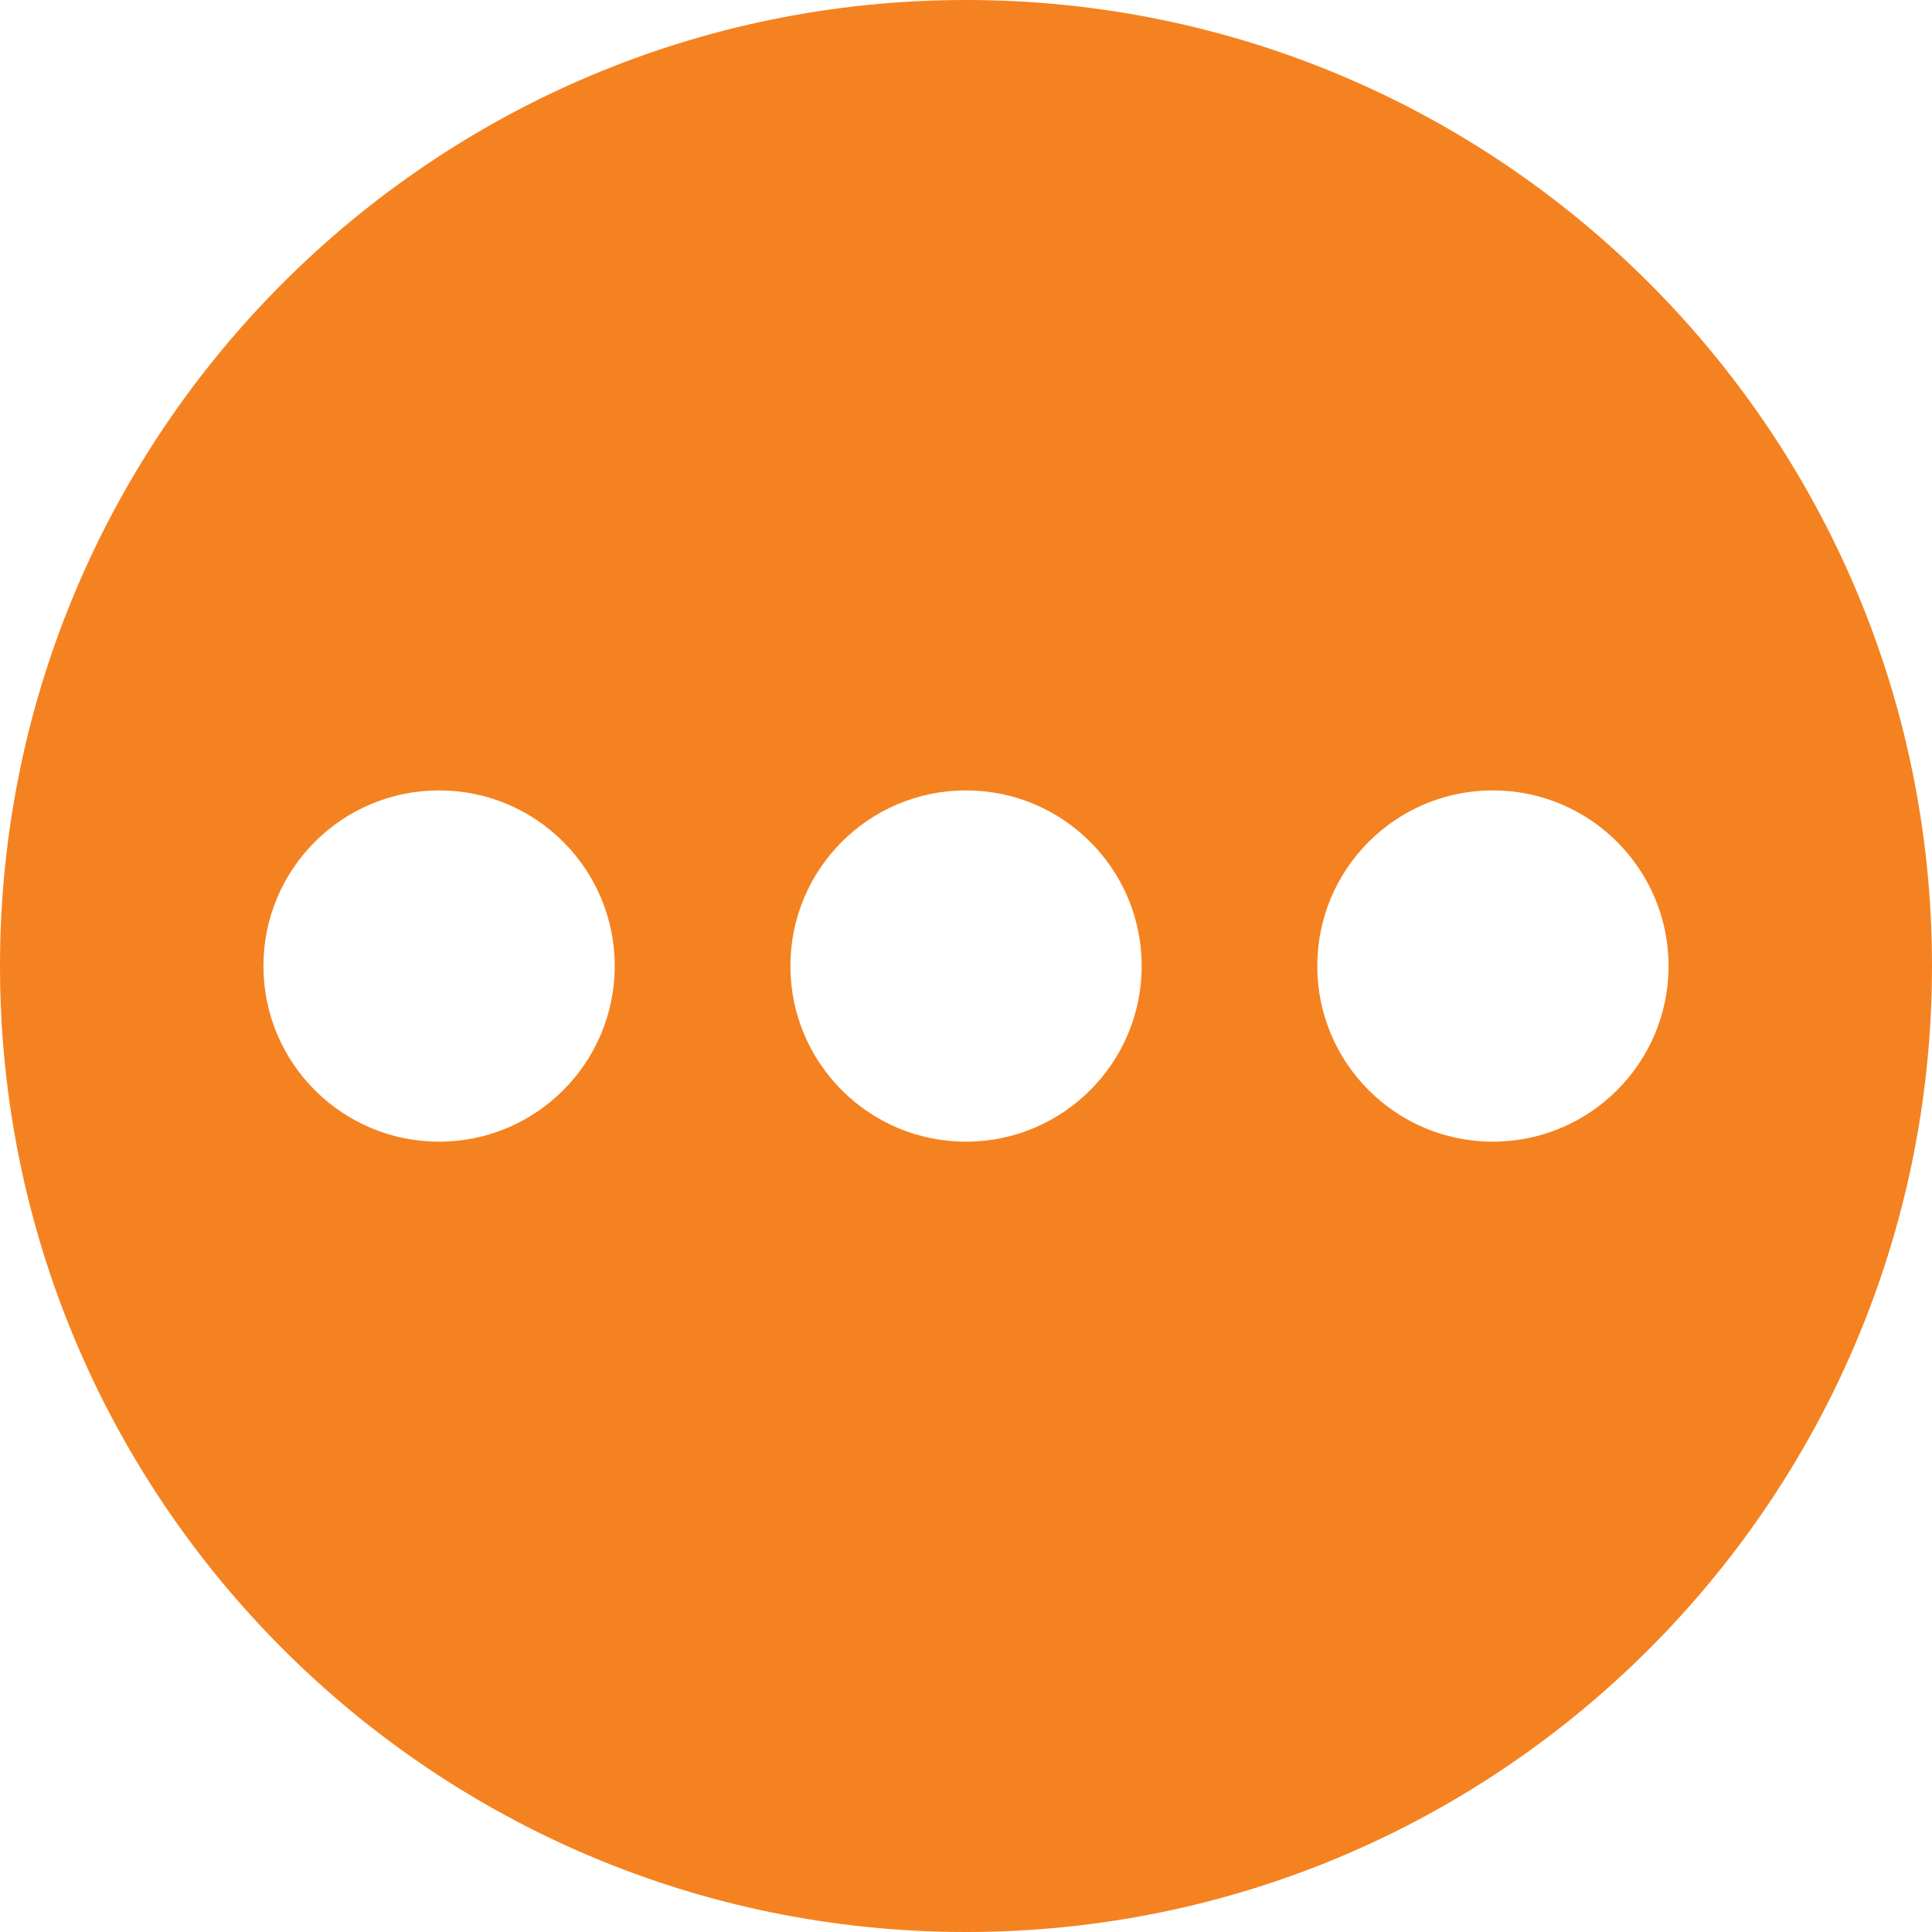 <svg width="28" height="28" viewBox="0 0 28 28" fill="none" xmlns="http://www.w3.org/2000/svg">
<path d="M28 14C28 6.268 21.732 0 14 0C6.268 0 0 6.268 0 14C0 21.732 6.268 28 14 28C21.732 28 28 21.732 28 14ZM21.636 11.455C23.041 11.455 24.182 12.595 24.182 14C24.182 15.405 23.041 16.546 21.636 16.546C20.23 16.546 19.091 15.406 19.091 14C19.091 12.594 20.23 11.455 21.636 11.455ZM6.364 16.546C4.957 16.546 3.818 15.406 3.818 14C3.818 12.594 4.957 11.455 6.364 11.455C7.769 11.455 8.909 12.595 8.909 14C8.909 15.405 7.769 16.546 6.364 16.546ZM11.455 14C11.455 12.594 12.594 11.455 14 11.455C15.405 11.455 16.546 12.595 16.546 14C16.546 15.405 15.405 16.546 14 16.546C12.594 16.546 11.455 15.406 11.455 14Z" fill="#F58220"/>
</svg>
